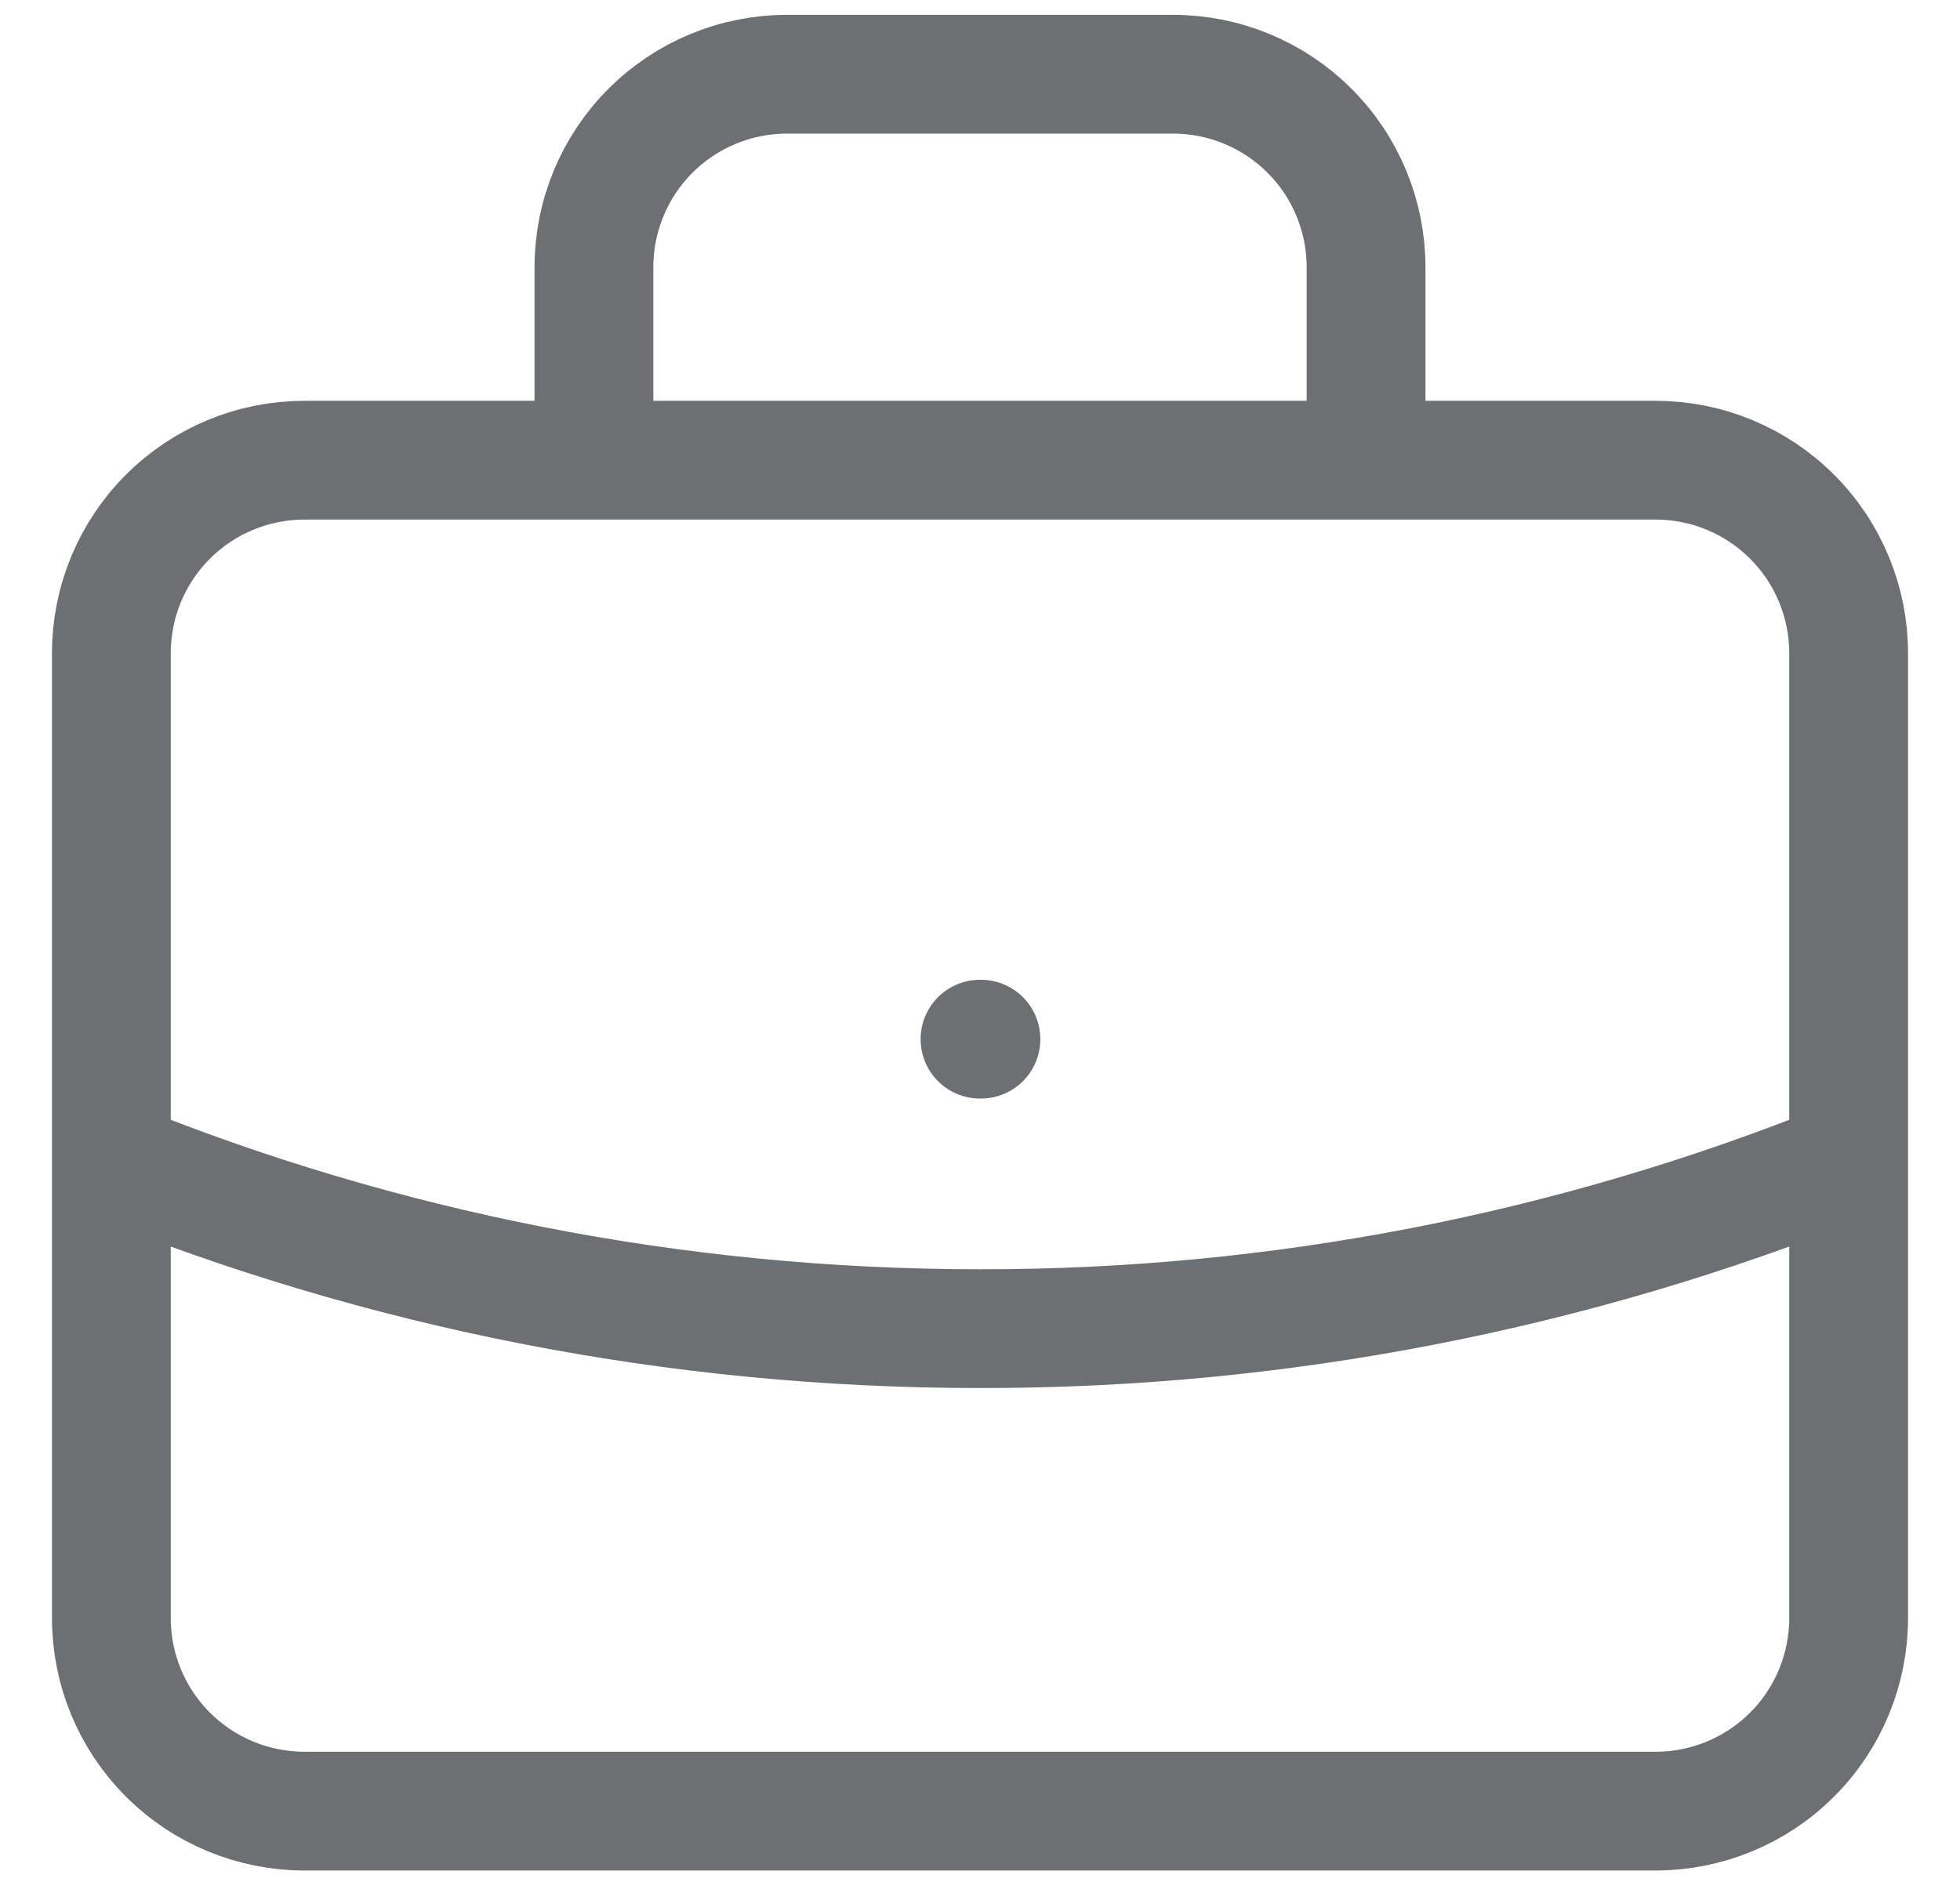 <svg width="33" height="32" viewBox="0 0 33 32" fill="none" xmlns="http://www.w3.org/2000/svg">
<path d="M31.125 19.539C26.478 21.418 21.512 22.381 16.5 22.375C11.328 22.375 6.393 21.367 1.875 19.539M23 7.75V4.5C23 3.638 22.658 2.811 22.048 2.202C21.439 1.592 20.612 1.25 19.75 1.25H13.25C12.388 1.25 11.561 1.592 10.952 2.202C10.342 2.811 10 3.638 10 4.5V7.75M16.5 17.5H16.516M5.125 30.5H27.875C28.737 30.5 29.564 30.158 30.173 29.548C30.783 28.939 31.125 28.112 31.125 27.25V11C31.125 10.138 30.783 9.311 30.173 8.702C29.564 8.092 28.737 7.75 27.875 7.75H5.125C4.263 7.75 3.436 8.092 2.827 8.702C2.217 9.311 1.875 10.138 1.875 11V27.25C1.875 28.112 2.217 28.939 2.827 29.548C3.436 30.158 4.263 30.5 5.125 30.5Z" stroke="#6C7072" stroke-width="2" stroke-linecap="round" stroke-linejoin="round"/>
</svg>
